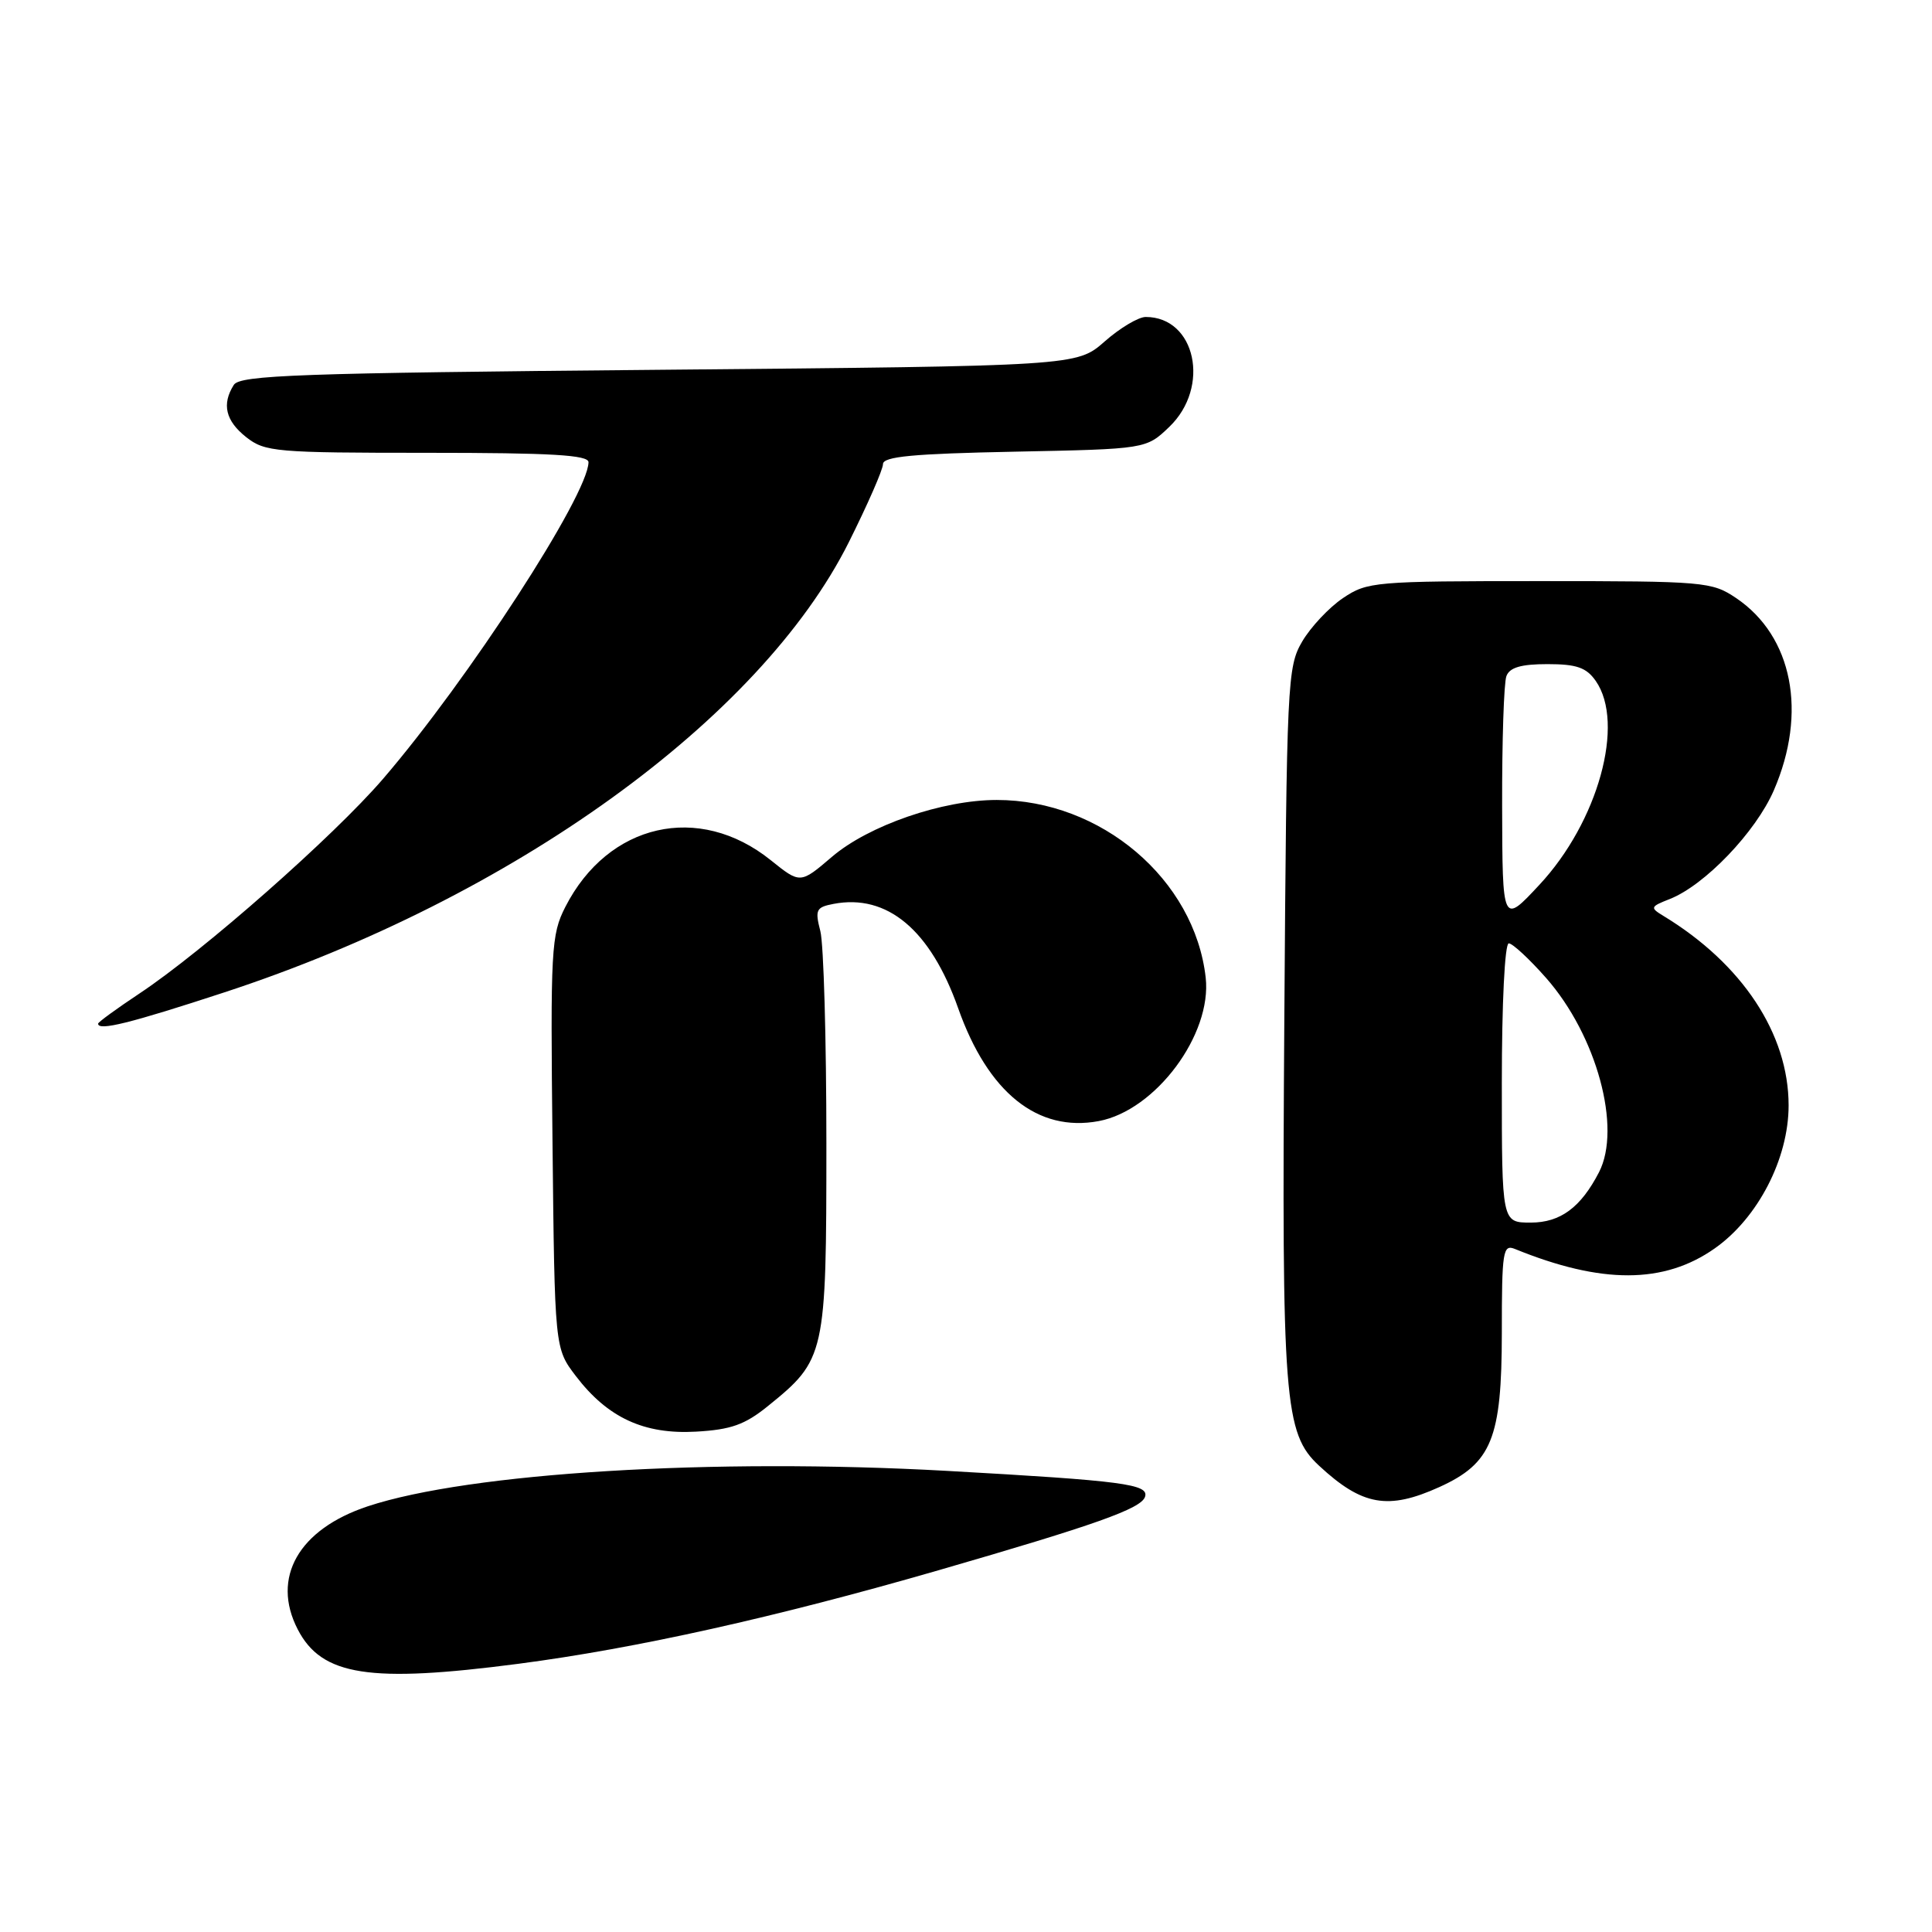 <?xml version="1.0" encoding="UTF-8" standalone="no"?>
<!DOCTYPE svg PUBLIC "-//W3C//DTD SVG 1.1//EN" "http://www.w3.org/Graphics/SVG/1.1/DTD/svg11.dtd" >
<svg xmlns="http://www.w3.org/2000/svg" xmlns:xlink="http://www.w3.org/1999/xlink" version="1.1" viewBox="0 0 256 256">
 <g >
 <path fill="currentColor"
d=" M 68.70 220.46 C 84.30 218.42 102.79 214.30 124.35 208.07 C 145.16 202.05 151.20 199.91 151.72 198.34 C 152.28 196.66 148.86 196.21 125.50 194.90 C 94.41 193.17 62.19 195.14 48.74 199.59 C 39.57 202.63 35.91 209.05 39.45 215.90 C 42.63 222.06 48.94 223.04 68.70 220.46 Z  M 190.73 197.04 C 197.66 193.89 198.99 190.61 199.00 176.64 C 199.00 165.75 199.14 164.84 200.75 165.50 C 212.22 170.17 220.49 170.15 227.21 165.42 C 232.93 161.40 237.00 153.53 237.00 146.47 C 237.00 136.99 230.85 127.69 220.39 121.35 C 218.62 120.27 218.67 120.14 221.24 119.13 C 225.88 117.31 232.64 110.26 235.04 104.73 C 239.51 94.41 237.53 84.30 230.05 79.25 C 226.82 77.08 225.90 77.00 204.00 77.00 C 182.10 77.00 181.18 77.08 177.95 79.25 C 176.11 80.49 173.68 83.08 172.55 85.00 C 170.58 88.37 170.49 90.20 170.18 135.00 C 169.83 185.64 170.16 189.93 174.79 194.22 C 180.50 199.52 183.93 200.12 190.73 197.04 Z  M 101.73 186.33 C 109.37 180.16 109.50 179.59 109.50 151.50 C 109.50 137.75 109.14 125.09 108.70 123.38 C 107.97 120.55 108.14 120.21 110.45 119.77 C 117.55 118.41 123.29 123.21 126.96 133.59 C 130.91 144.78 137.50 150.07 145.59 148.55 C 153.12 147.14 160.61 137.08 159.76 129.53 C 158.29 116.53 145.91 106.00 132.07 106.00 C 124.87 106.00 115.09 109.38 110.23 113.54 C 106.04 117.12 106.04 117.12 102.13 113.98 C 92.61 106.33 80.58 109.07 74.91 120.17 C 73.03 123.86 72.93 125.74 73.21 151.38 C 73.50 178.66 73.50 178.66 76.30 182.33 C 80.52 187.86 85.34 190.09 92.23 189.70 C 96.85 189.44 98.70 188.78 101.73 186.33 Z  M 29.74 131.49 C 67.89 118.99 100.72 95.32 112.47 71.85 C 114.96 66.87 117.00 62.21 117.00 61.50 C 117.00 60.49 120.98 60.12 134.44 59.85 C 151.87 59.50 151.87 59.50 154.94 56.56 C 160.43 51.29 158.44 42.00 151.81 42.00 C 150.85 42.00 148.40 43.46 146.37 45.25 C 142.67 48.50 142.67 48.50 87.30 49.00 C 39.54 49.43 31.80 49.71 30.98 51.00 C 29.36 53.56 29.89 55.77 32.63 57.93 C 35.11 59.88 36.53 60.00 56.63 60.00 C 73.07 60.00 78.00 60.29 77.98 61.25 C 77.92 65.61 62.02 90.11 50.74 103.22 C 44.20 110.82 26.94 126.03 18.47 131.65 C 15.46 133.65 13.00 135.44 13.00 135.64 C 13.00 136.64 17.23 135.59 29.74 131.49 Z  M 199.00 143.50 C 199.00 132.98 199.39 125.00 199.92 125.00 C 200.42 125.00 202.65 127.07 204.88 129.60 C 211.57 137.21 214.90 149.44 211.88 155.32 C 209.46 160.00 206.76 162.00 202.83 162.00 C 199.00 162.00 199.00 162.00 199.00 143.50 Z  M 199.04 106.83 C 199.02 98.21 199.27 90.45 199.61 89.58 C 200.04 88.44 201.56 88.00 205.05 88.00 C 208.91 88.00 210.20 88.45 211.44 90.22 C 215.37 95.84 211.76 108.91 203.96 117.26 C 199.08 122.50 199.08 122.50 199.04 106.83 Z "/>
</g>
</svg>